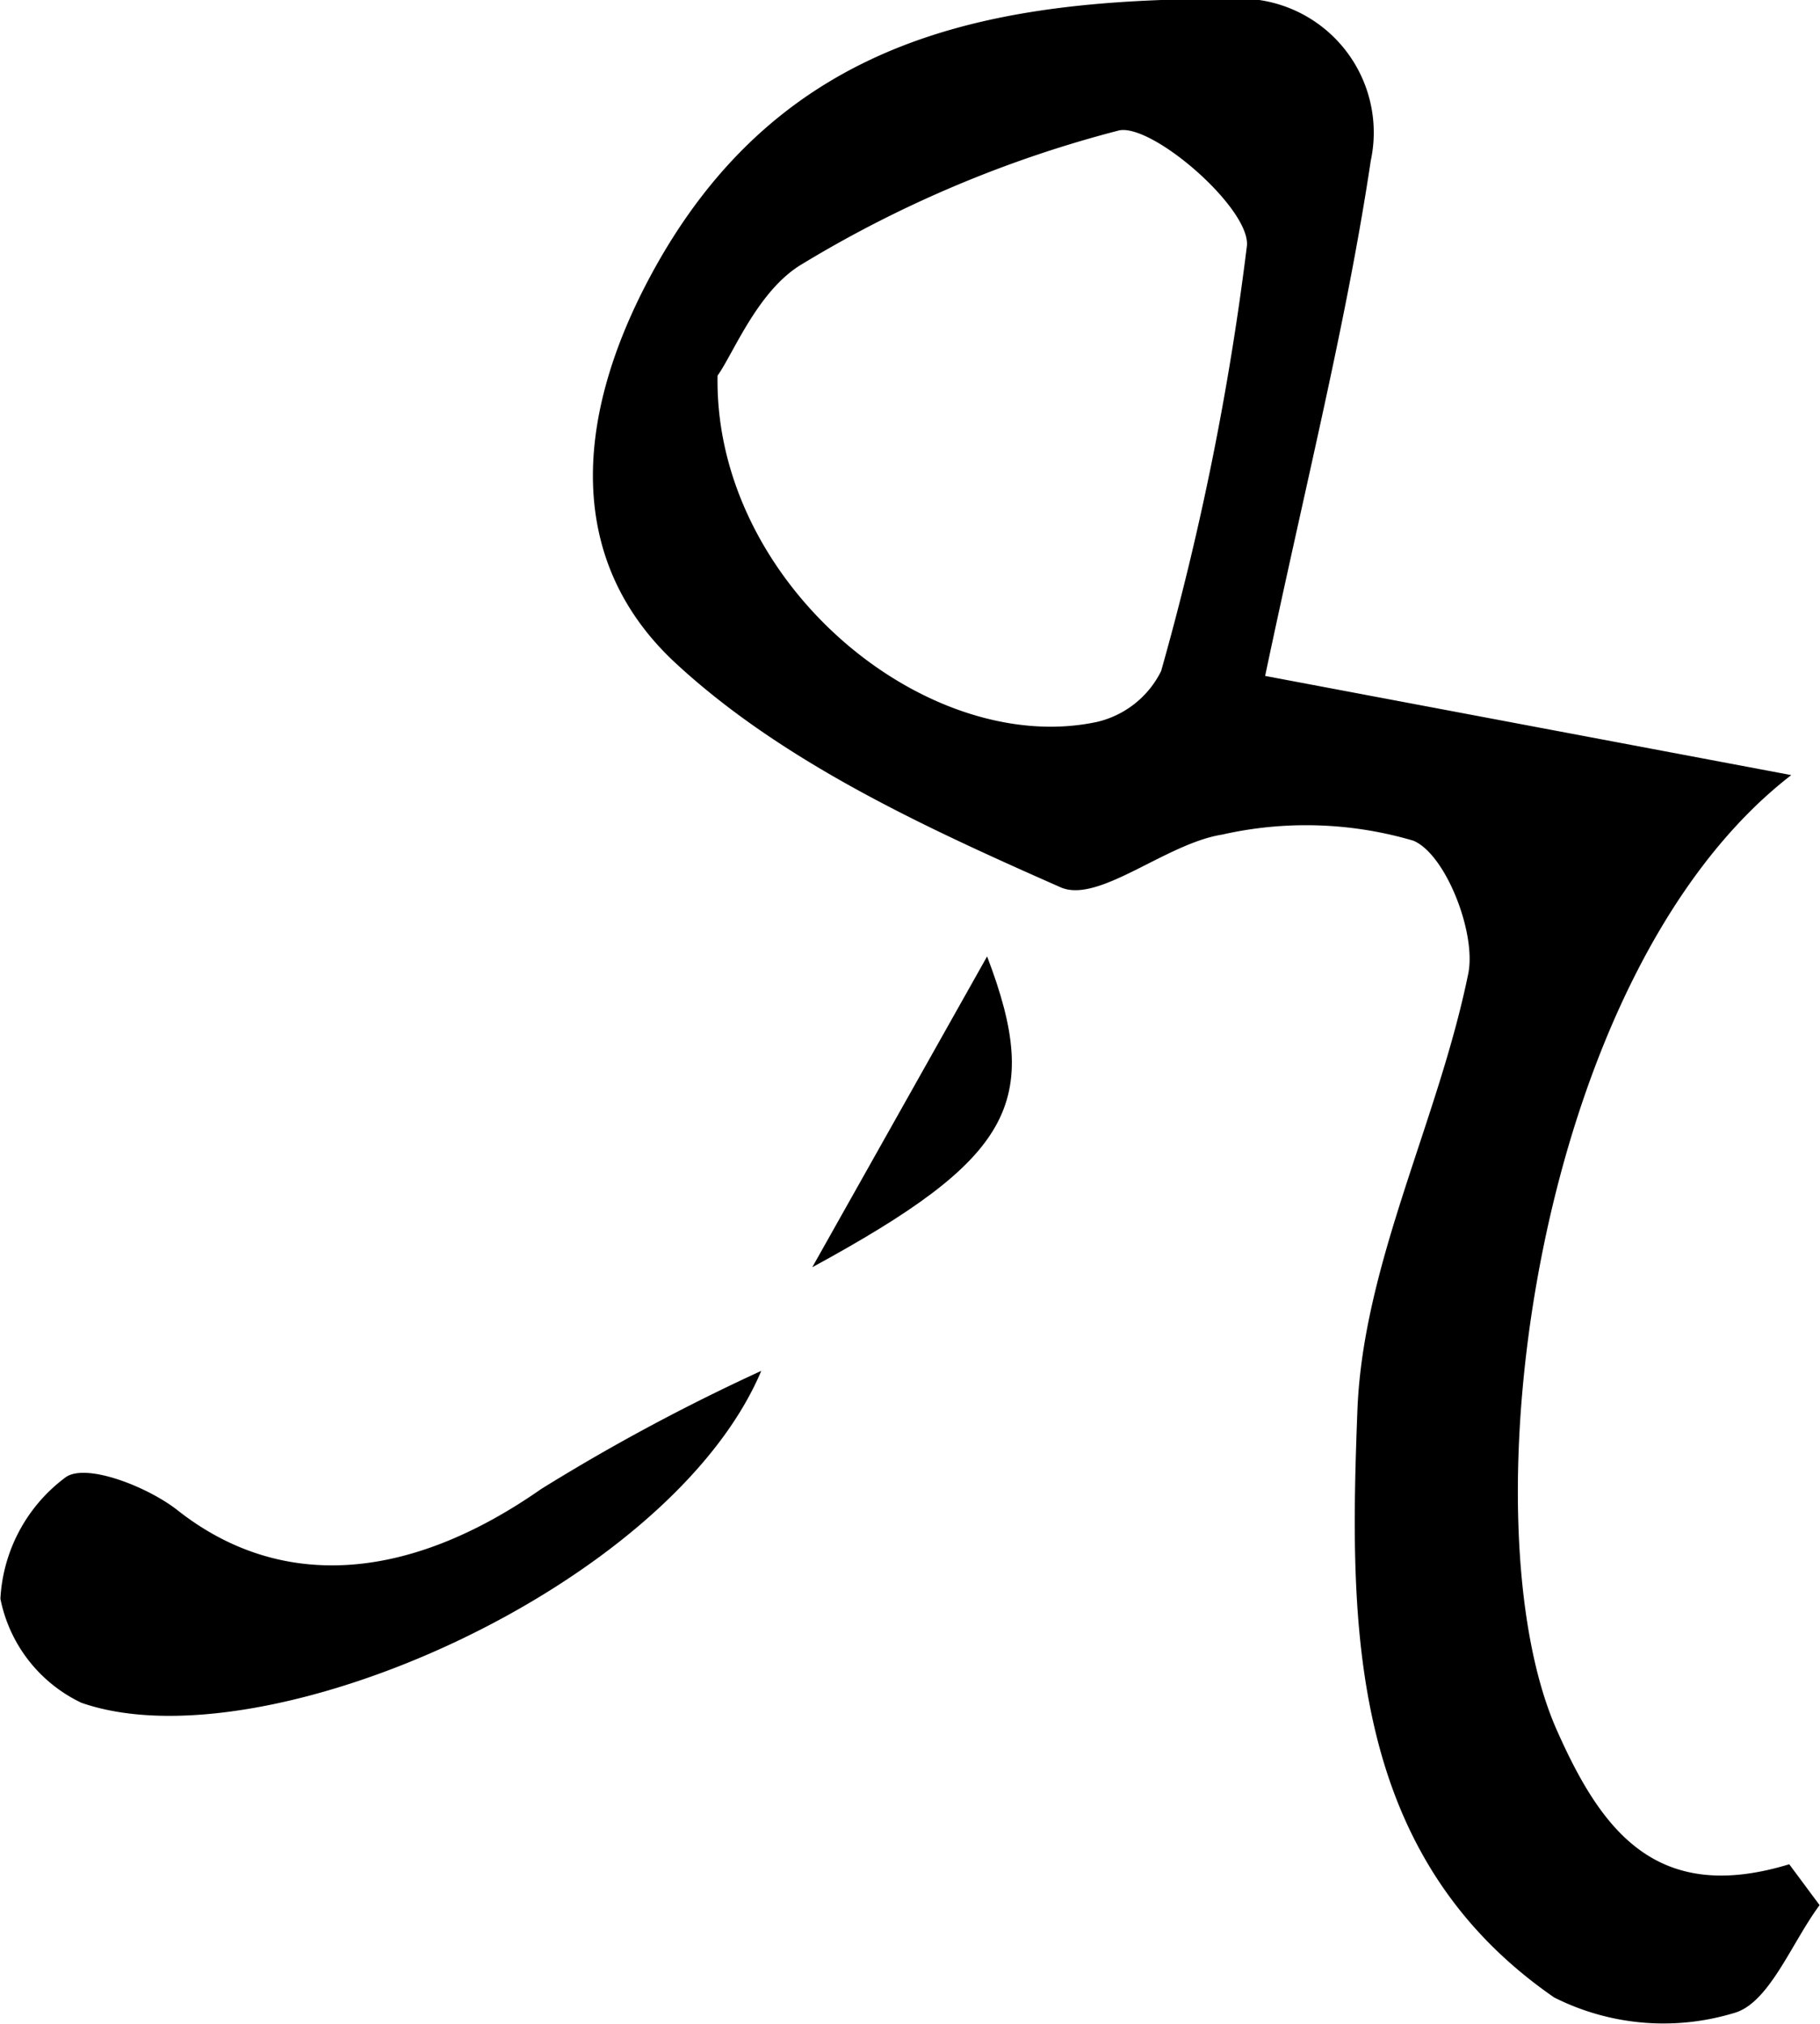 <svg id="Layer_1" data-name="Layer 1" xmlns="http://www.w3.org/2000/svg" viewBox="0 0 44.97 50.01"><title>r</title><path d="M114.15,84c-.7.94-1.25,2.44-2.13,2.67a6,6,0,0,1-4.43-.39c-5.12-3.54-5.06-9.25-4.86-14.51.14-3.62,2-7.15,2.74-10.79.2-1-.56-2.95-1.36-3.28a9.38,9.38,0,0,0-4.72-.15c-1.4.22-3.06,1.72-4,1.3-3.35-1.48-6.86-3.09-9.5-5.53s-2.59-5.89-.65-9.53c3.24-6.07,8.59-6.89,14.4-6.89a3.31,3.31,0,0,1,3.42,4c-.6,4-1.59,7.89-2.61,12.73l13,2.45c-6.33,4.89-8.08,18.41-5.8,23.58,1.11,2.51,2.47,4.33,5.75,3.33ZM86.92,46.21c-.09,5.12,5.15,9.44,9.36,8.56a2.37,2.37,0,0,0,1.6-1.26A70,70,0,0,0,100,43c.08-.92-2.31-3-3.15-2.85A29.16,29.16,0,0,0,89,43.46C87.91,44.11,87.31,45.67,86.92,46.21Z" transform="translate(-69.19 -36.93)"/><path d="M88,70.8C85.75,76.13,75.73,80.58,71.2,79a3.63,3.63,0,0,1-2-2.57,4,4,0,0,1,1.61-3c.5-.36,2,.22,2.75.8,2.52,2,5.68,1.81,9-.51A49.31,49.31,0,0,1,88,70.8Z" transform="translate(-69.19 -36.93)"/><path d="M93.58,60.56c1.39,3.64.6,5-4.32,7.68Z" transform="translate(-69.19 -36.93)"/></svg>